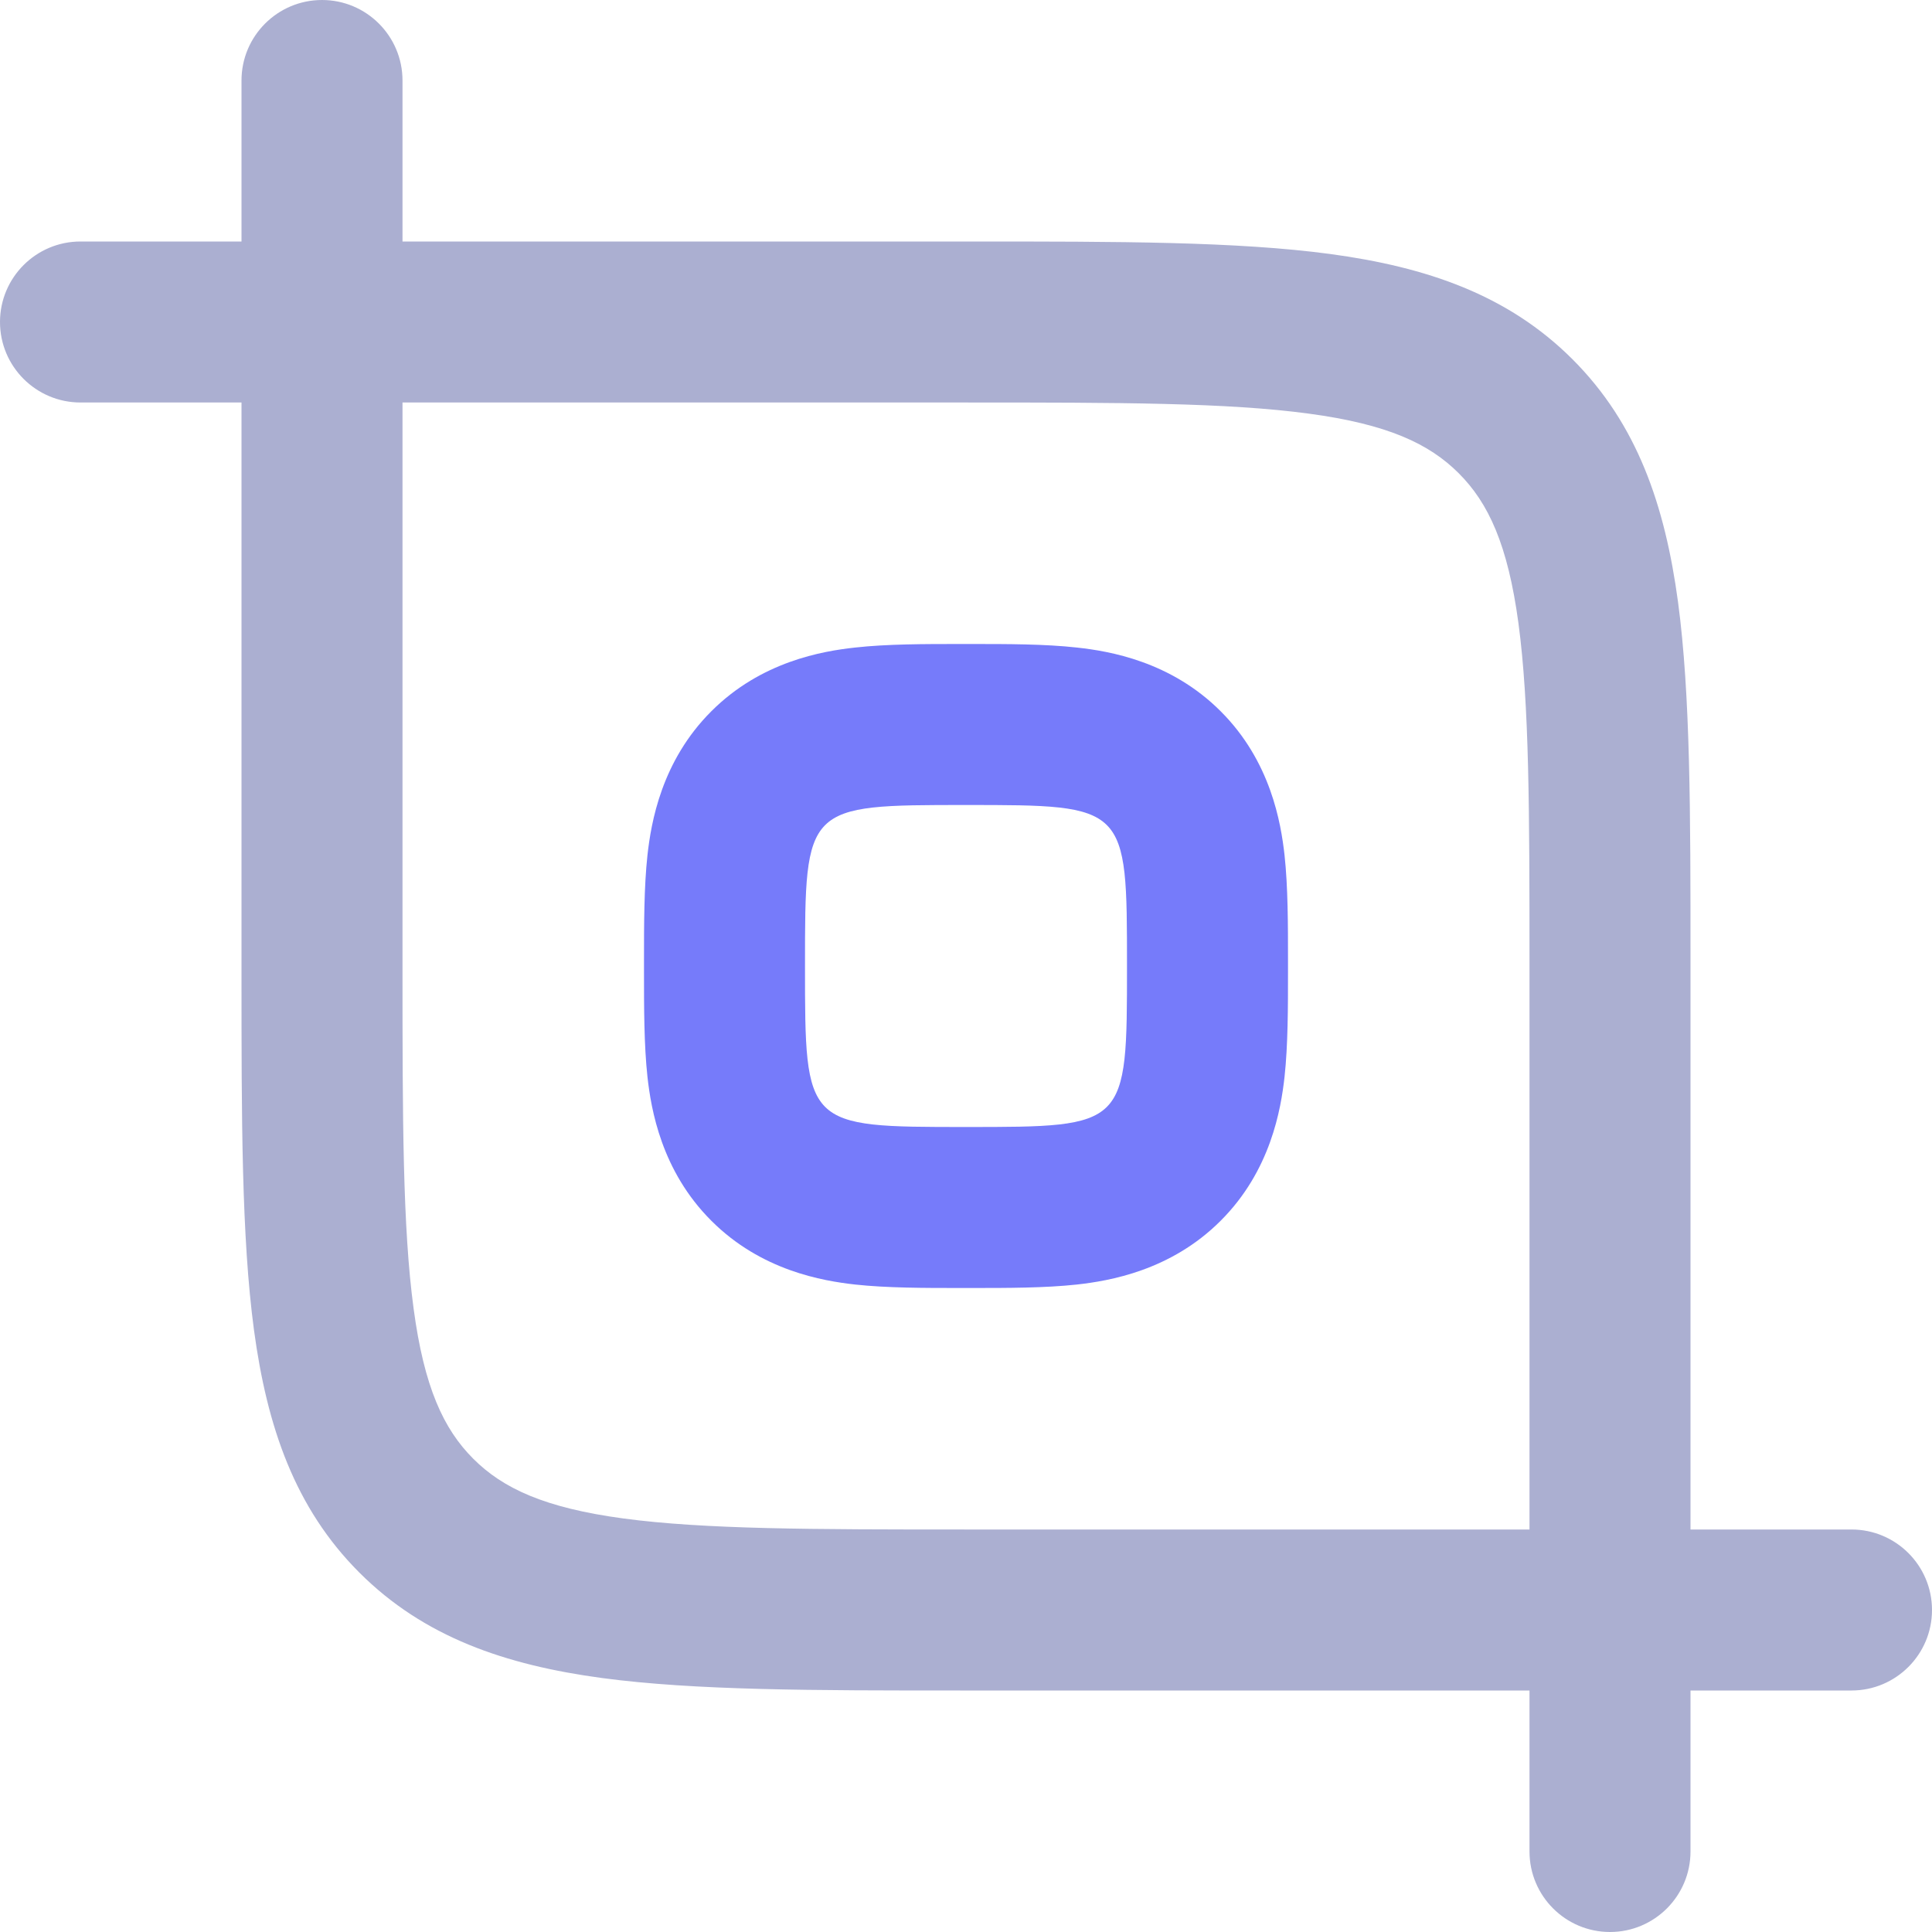 <svg width="24" height="24" viewBox="0 0 24 24" fill="none" xmlns="http://www.w3.org/2000/svg">
<path fill-rule="evenodd" clip-rule="evenodd" d="M11.923 16C11.492 16 11.017 16 10.623 15.957C10.22 15.912 9.456 15.785 8.836 15.164C8.215 14.544 8.088 13.78 8.043 13.377C8 12.983 8 12.508 8 12.077V11.923C8 11.492 8 11.017 8.043 10.623C8.088 10.22 8.215 9.456 8.836 8.836C9.456 8.215 10.22 8.088 10.623 8.044C11.017 8 11.492 8 11.923 8L12.077 8C12.508 8 12.983 8 13.377 8.044C13.78 8.088 14.544 8.215 15.164 8.836C15.785 9.456 15.912 10.22 15.957 10.623C16 11.017 16 11.492 16 11.923V12.077C16 12.508 16 12.983 15.957 13.377C15.912 13.78 15.785 14.544 15.164 15.164C14.544 15.785 13.78 15.912 13.377 15.957C12.983 16 12.508 16 12.077 16H11.923ZM10 12C10 13 10 13.5 10.25 13.75C10.5 14 11 14 12 14C13 14 13.5 14 13.75 13.75C14 13.5 14 13 14 12C14 11 14 10.5 13.75 10.25C13.5 10 13 10 12 10C11 10 10.5 10 10.25 10.25C10 10.5 10 11 10 12Z" fill="#767BFA"/>
<path fill-rule="evenodd" clip-rule="evenodd" d="M21 19V11.927C21 10.103 21 8.634 20.845 7.478C20.683 6.278 20.338 5.267 19.535 4.464C18.733 3.662 17.723 3.317 16.522 3.155C15.366 3 13.897 3 12.073 3L5 3V1C5 0.448 4.552 0 4 0C3.448 0 3 0.448 3 1V3H1C0.448 3 0 3.448 0 4C0 4.552 0.448 5 1 5H3V12.073C3 13.897 3 15.366 3.155 16.522C3.317 17.723 3.662 18.733 4.464 19.535C5.267 20.338 6.278 20.683 7.478 20.845C8.634 21 10.103 21 11.927 21H19V23C19 23.552 19.448 24 20 24C20.552 24 21 23.552 21 23V21H23C23.552 21 24 20.552 24 20C24 19.448 23.552 19 23 19H21ZM12 19C10.086 19 8.751 18.998 7.744 18.863C6.766 18.731 6.248 18.49 5.879 18.121C5.51 17.752 5.269 17.234 5.138 16.256C5.002 15.249 5 13.914 5 12V5H12C13.914 5 15.249 5.002 16.256 5.138C17.234 5.269 17.752 5.51 18.121 5.879C18.49 6.248 18.731 6.766 18.863 7.744C18.998 8.751 19 10.086 19 12V19H12Z" fill="#ABAFD1"/>
</svg>
